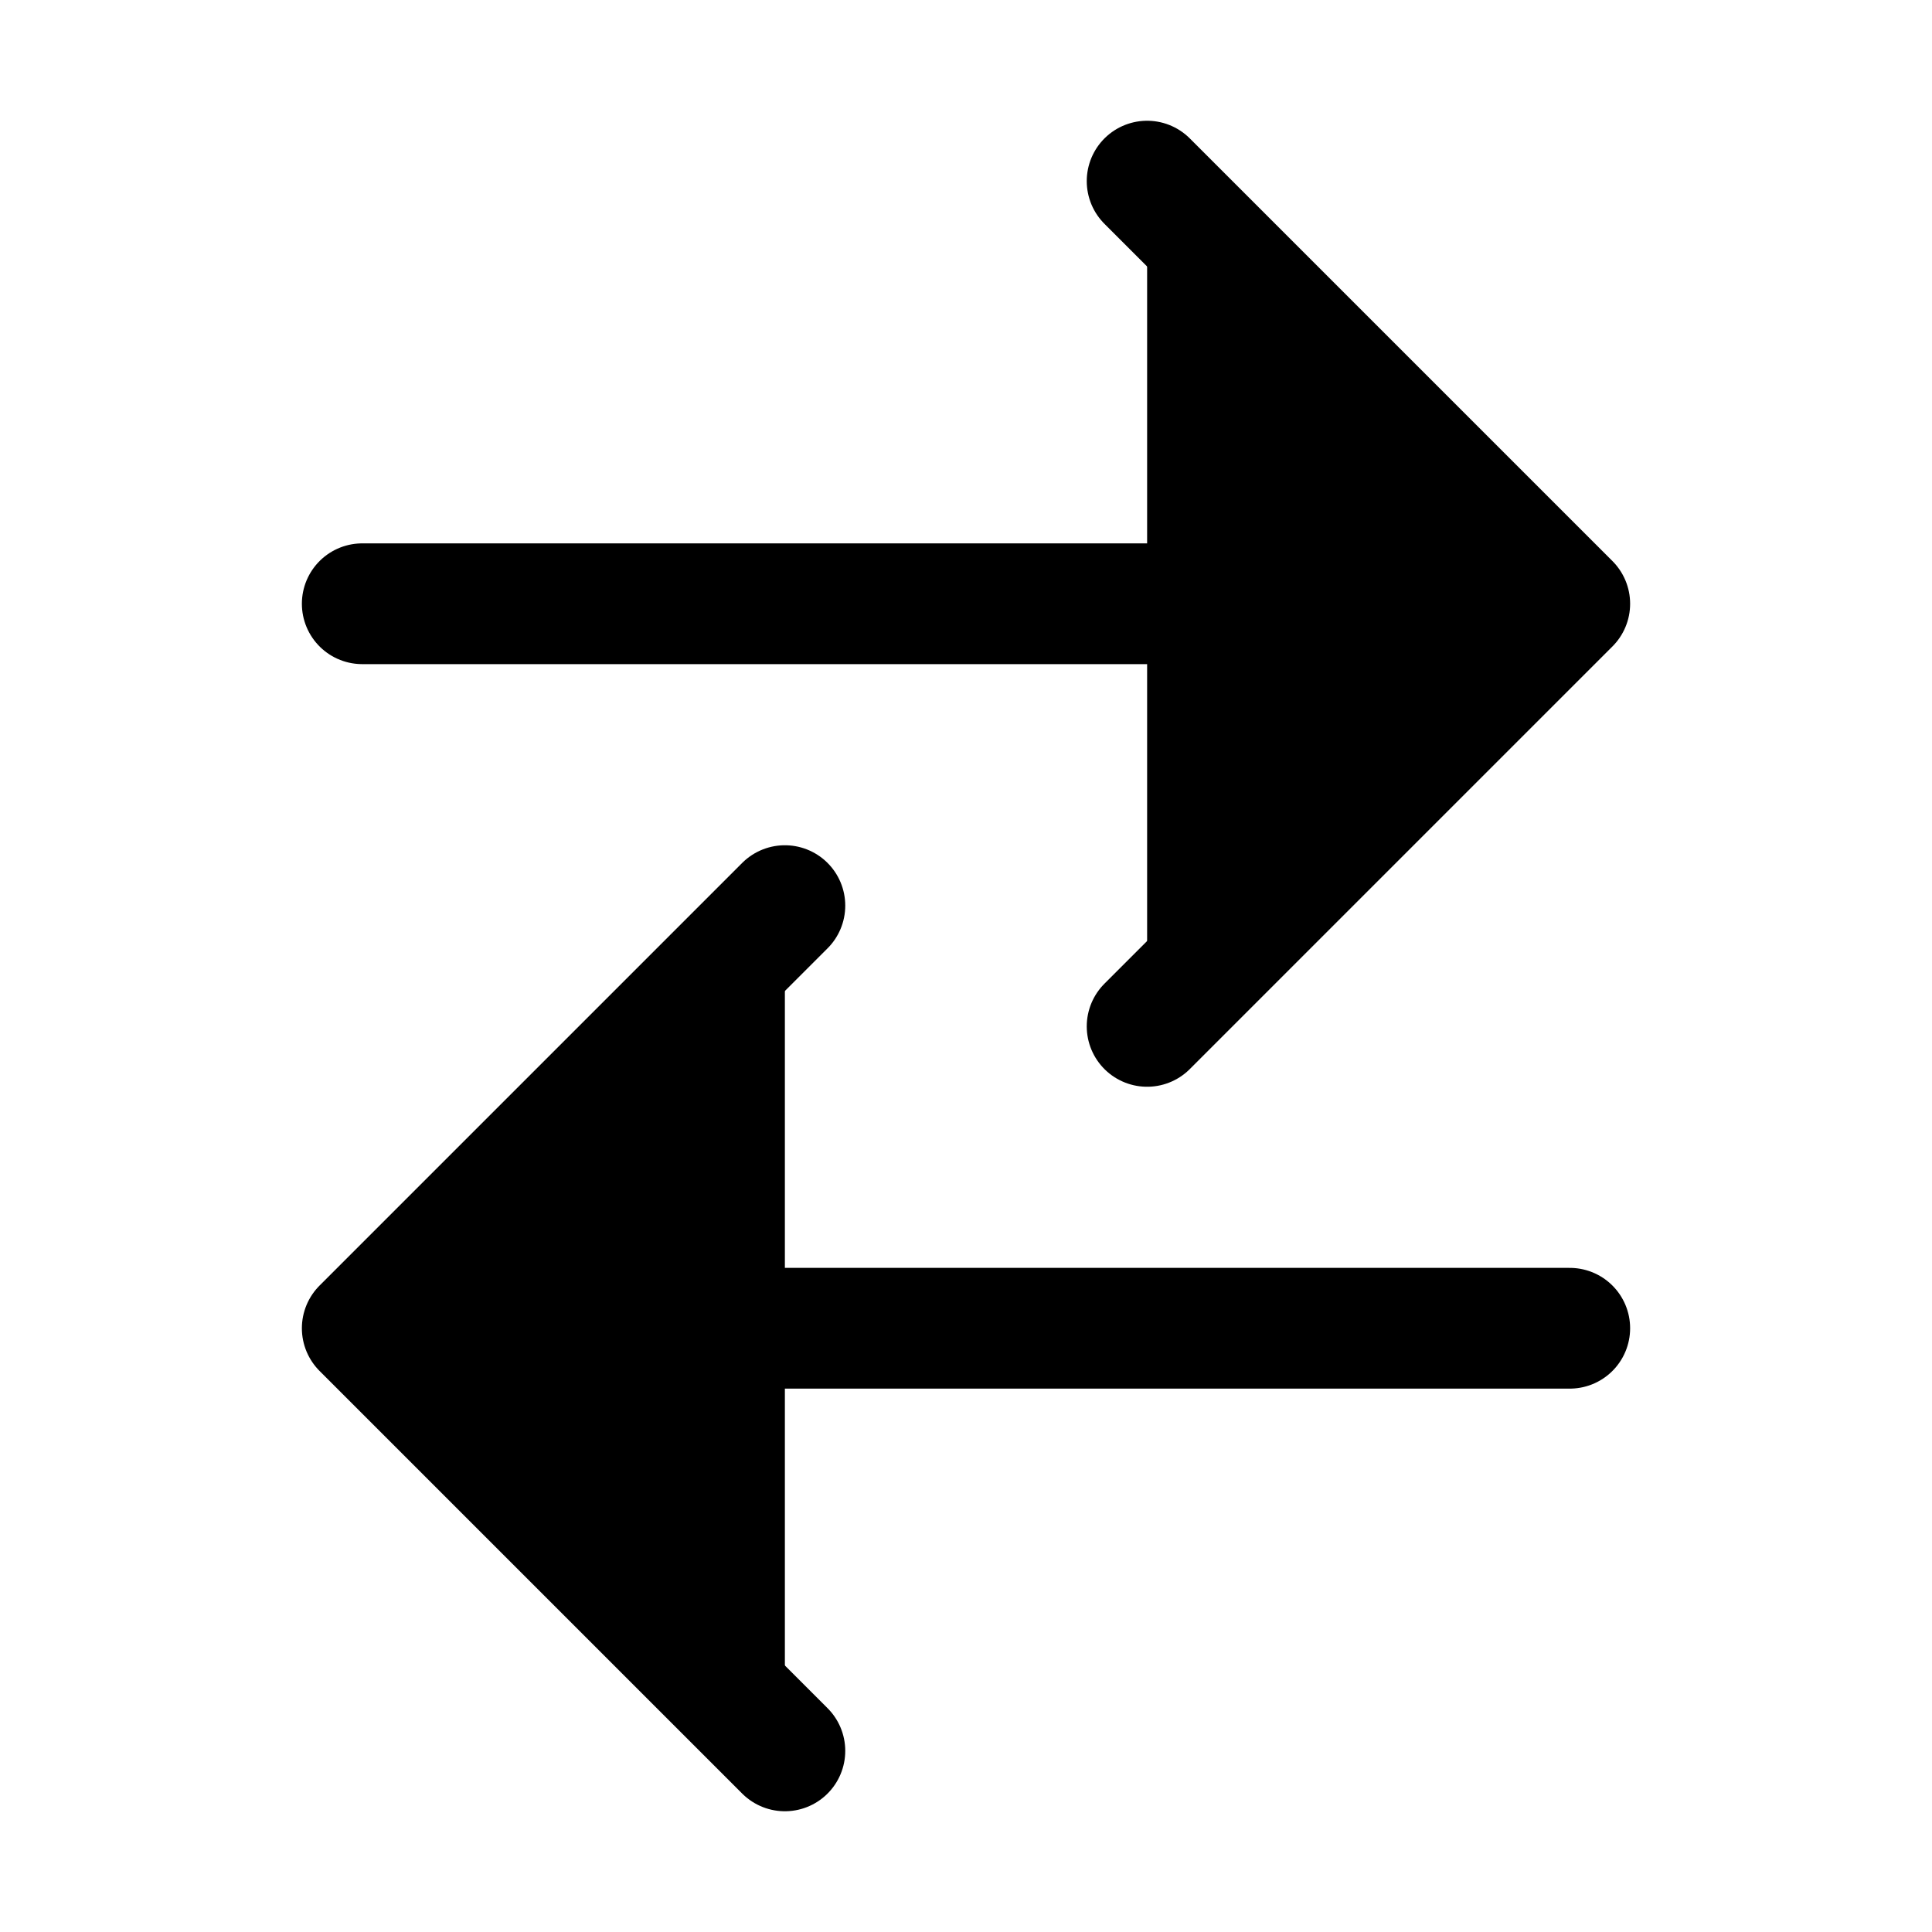 <svg xmlns="http://www.w3.org/2000/svg" width="24" height="24" viewBox="0 0 512 512">
    <polyline points="304 48 416 160 304 272" style="stroke:currentColor;stroke-linecap:round;stroke-linejoin:round;stroke-width:32px"/>
    <line x1="398.87" y1="160" x2="96" y2="160" style="stroke:currentColor;stroke-linecap:round;stroke-linejoin:round;stroke-width:32px"/>
    <polyline points="208 464 96 352 208 240" style="stroke:currentColor;stroke-linecap:round;stroke-linejoin:round;stroke-width:32px"/>
    <line x1="114" y1="352" x2="416" y2="352" style="stroke:currentColor;stroke-linecap:round;stroke-linejoin:round;stroke-width:32px"/>
</svg>